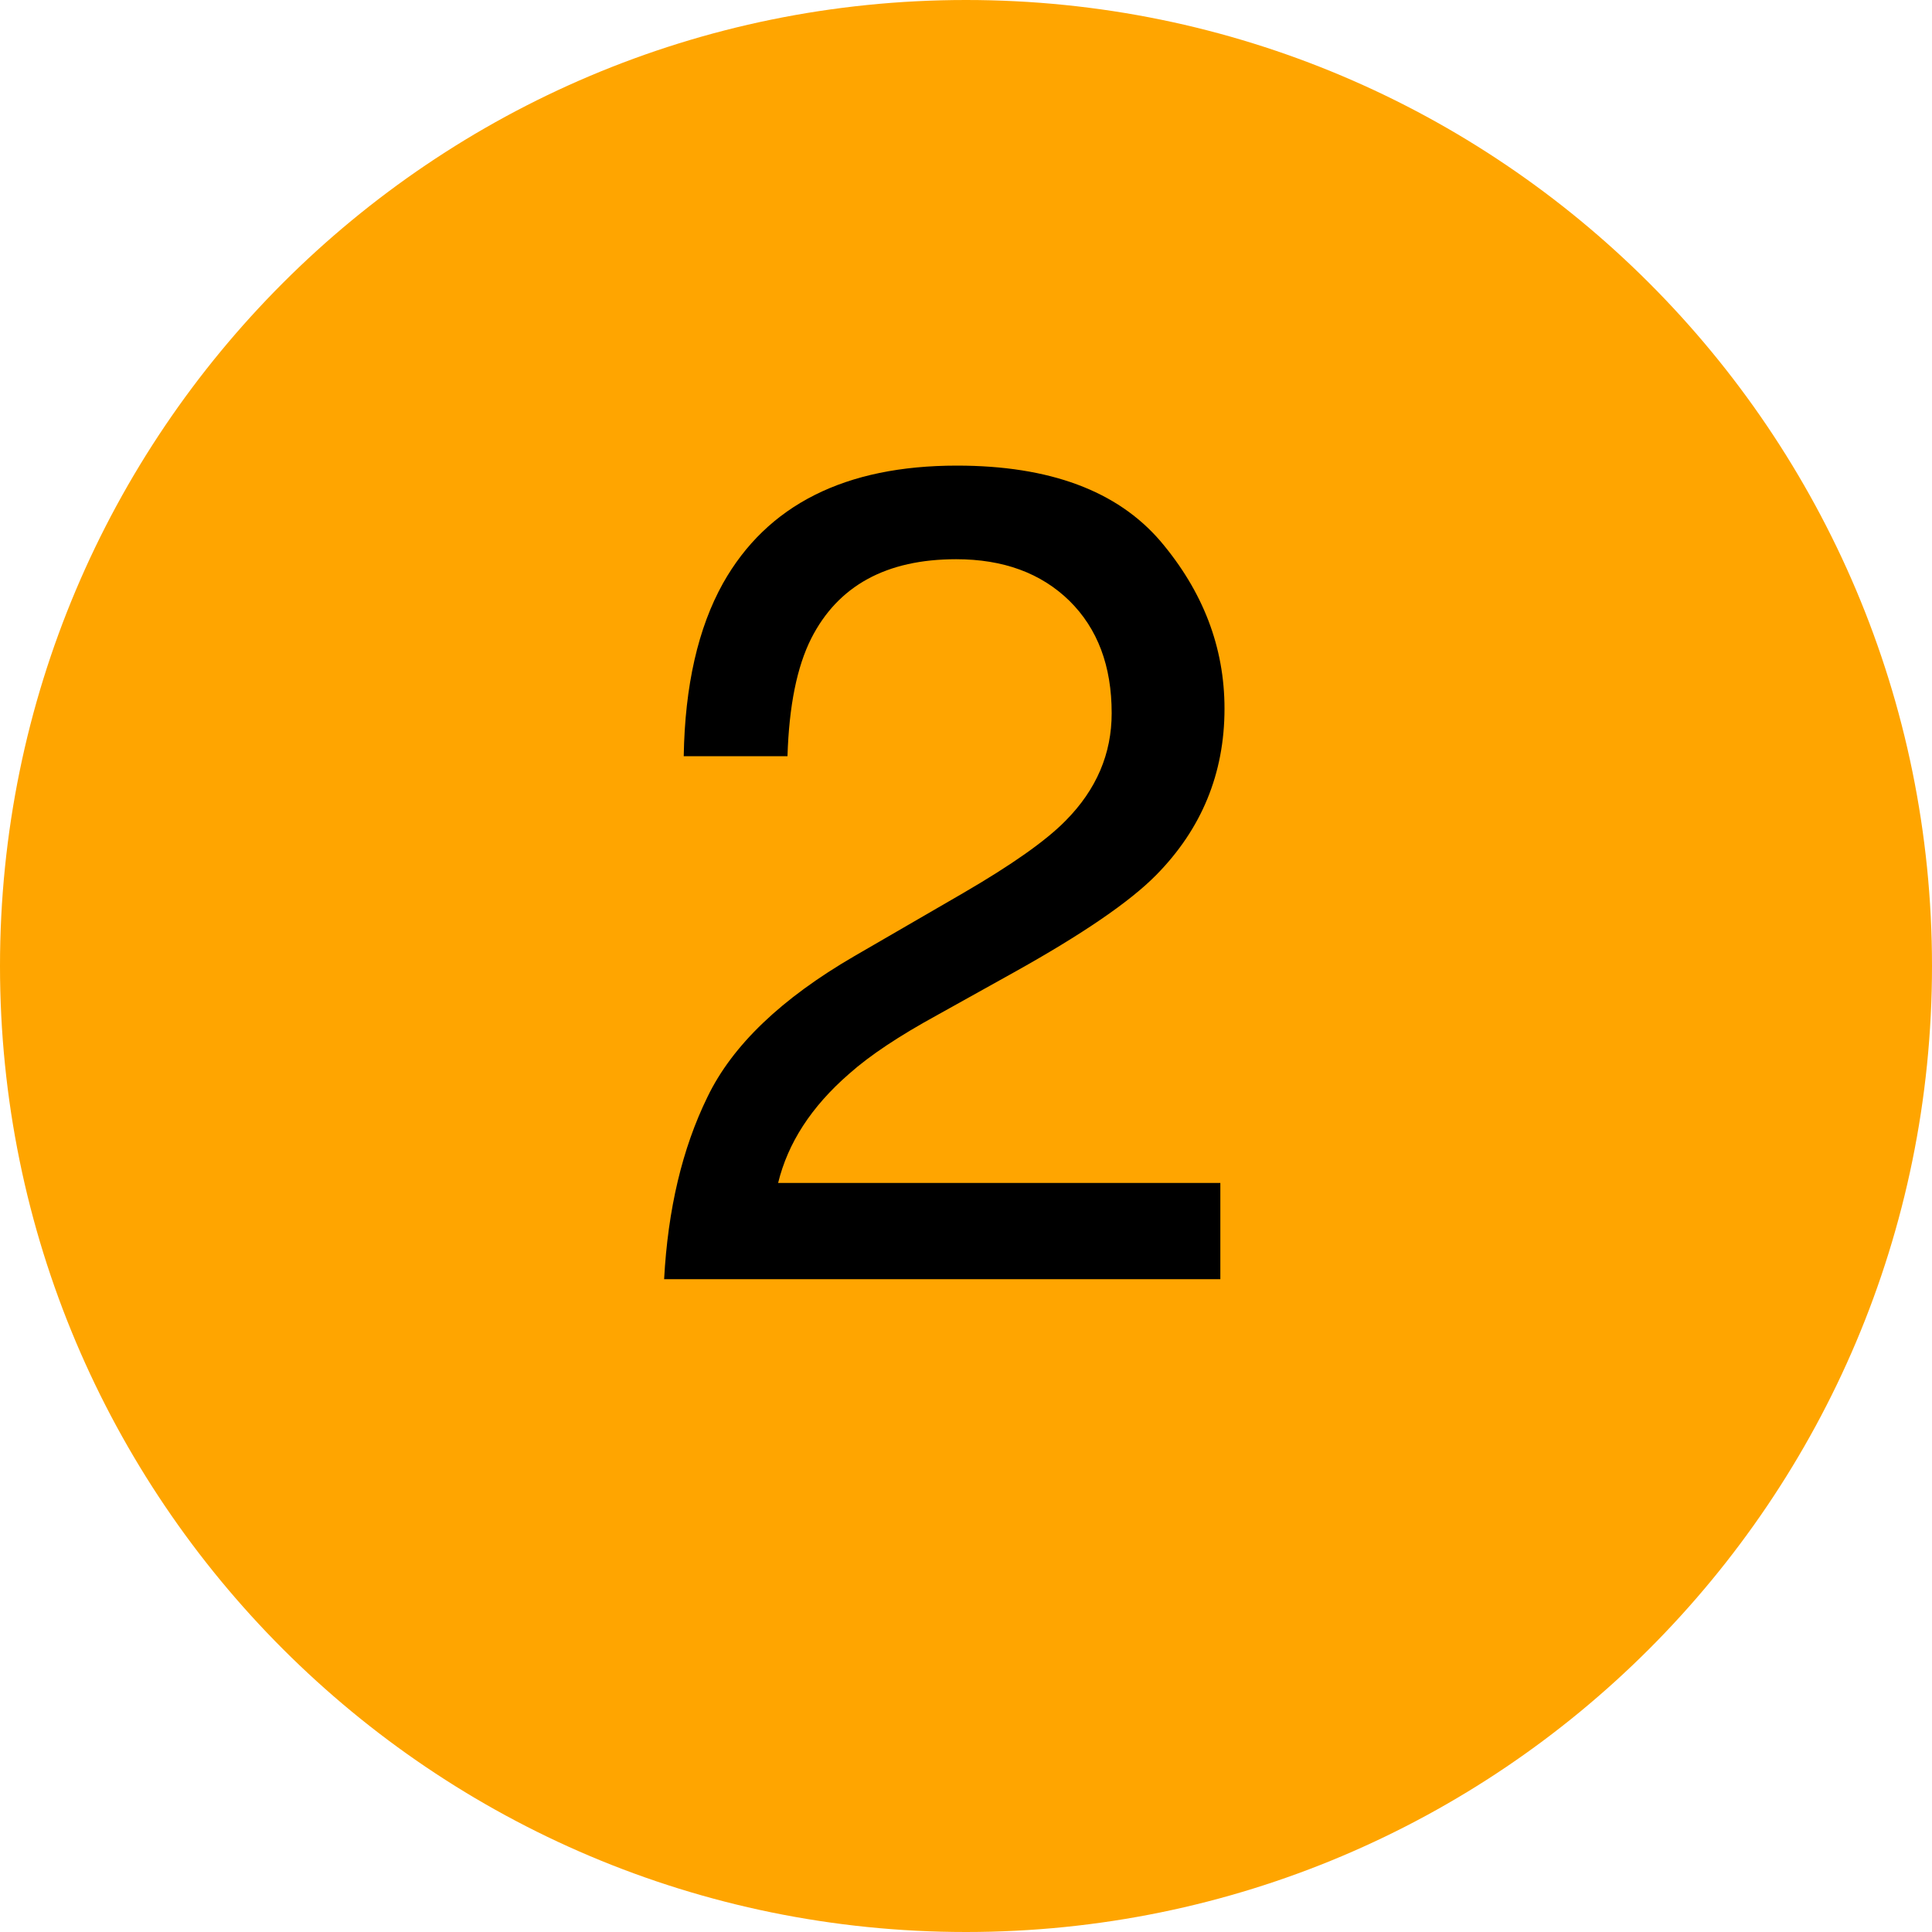 <?xml version="1.0" encoding="UTF-8"?>
<svg xmlns="http://www.w3.org/2000/svg" xmlns:xlink="http://www.w3.org/1999/xlink" width="20pt" height="20pt" viewBox="0 0 20 20" version="1.1">
<defs>
<g>
<symbol overflow="visible" id="glyph0-0">
<path style="stroke:none;" d=""/>
</symbol>
<symbol overflow="visible" id="glyph0-1">
<path style="stroke:none;" d="M 0.375 0 C 0.414 -0.723 0.562 -1.352 0.824 -1.887 C 1.082 -2.422 1.59 -2.906 2.344 -3.344 L 3.469 -3.996 C 3.973 -4.289 4.328 -4.539 4.531 -4.746 C 4.852 -5.07 5.008 -5.441 5.008 -5.859 C 5.008 -6.348 4.863 -6.734 4.57 -7.023 C 4.277 -7.309 3.887 -7.453 3.398 -7.453 C 2.676 -7.453 2.176 -7.18 1.898 -6.633 C 1.75 -6.34 1.668 -5.934 1.652 -5.414 L 0.578 -5.414 C 0.59 -6.145 0.727 -6.742 0.984 -7.203 C 1.441 -8.016 2.25 -8.422 3.406 -8.422 C 4.367 -8.422 5.066 -8.16 5.512 -7.641 C 5.953 -7.121 6.176 -6.543 6.176 -5.906 C 6.176 -5.234 5.938 -4.66 5.469 -4.184 C 5.195 -3.906 4.703 -3.57 3.996 -3.176 L 3.195 -2.73 C 2.812 -2.52 2.508 -2.32 2.289 -2.125 C 1.898 -1.785 1.656 -1.41 1.555 -0.996 L 6.133 -0.996 L 6.133 0 Z M 0.375 0 "/>
</symbol>
</g>
</defs>
<g id="surface86">
<path style=" stroke:none;fill-rule:evenodd;fill:rgb(100%,64.706%,0%);fill-opacity:1;" d="M 20 10 C 20 15.523 15.523 20 10 20 C 4.477 20 0 15.523 0 10 C 0 4.477 4.477 0 10 0 C 15.523 0 20 4.477 20 10 Z M 20 10 "/>
<g style="fill:rgb(0%,0%,0%);fill-opacity:1;">
  <use xlink:href="#glyph0-1" x="6.5" y="13.242"/>
</g>
</g>
</svg>
